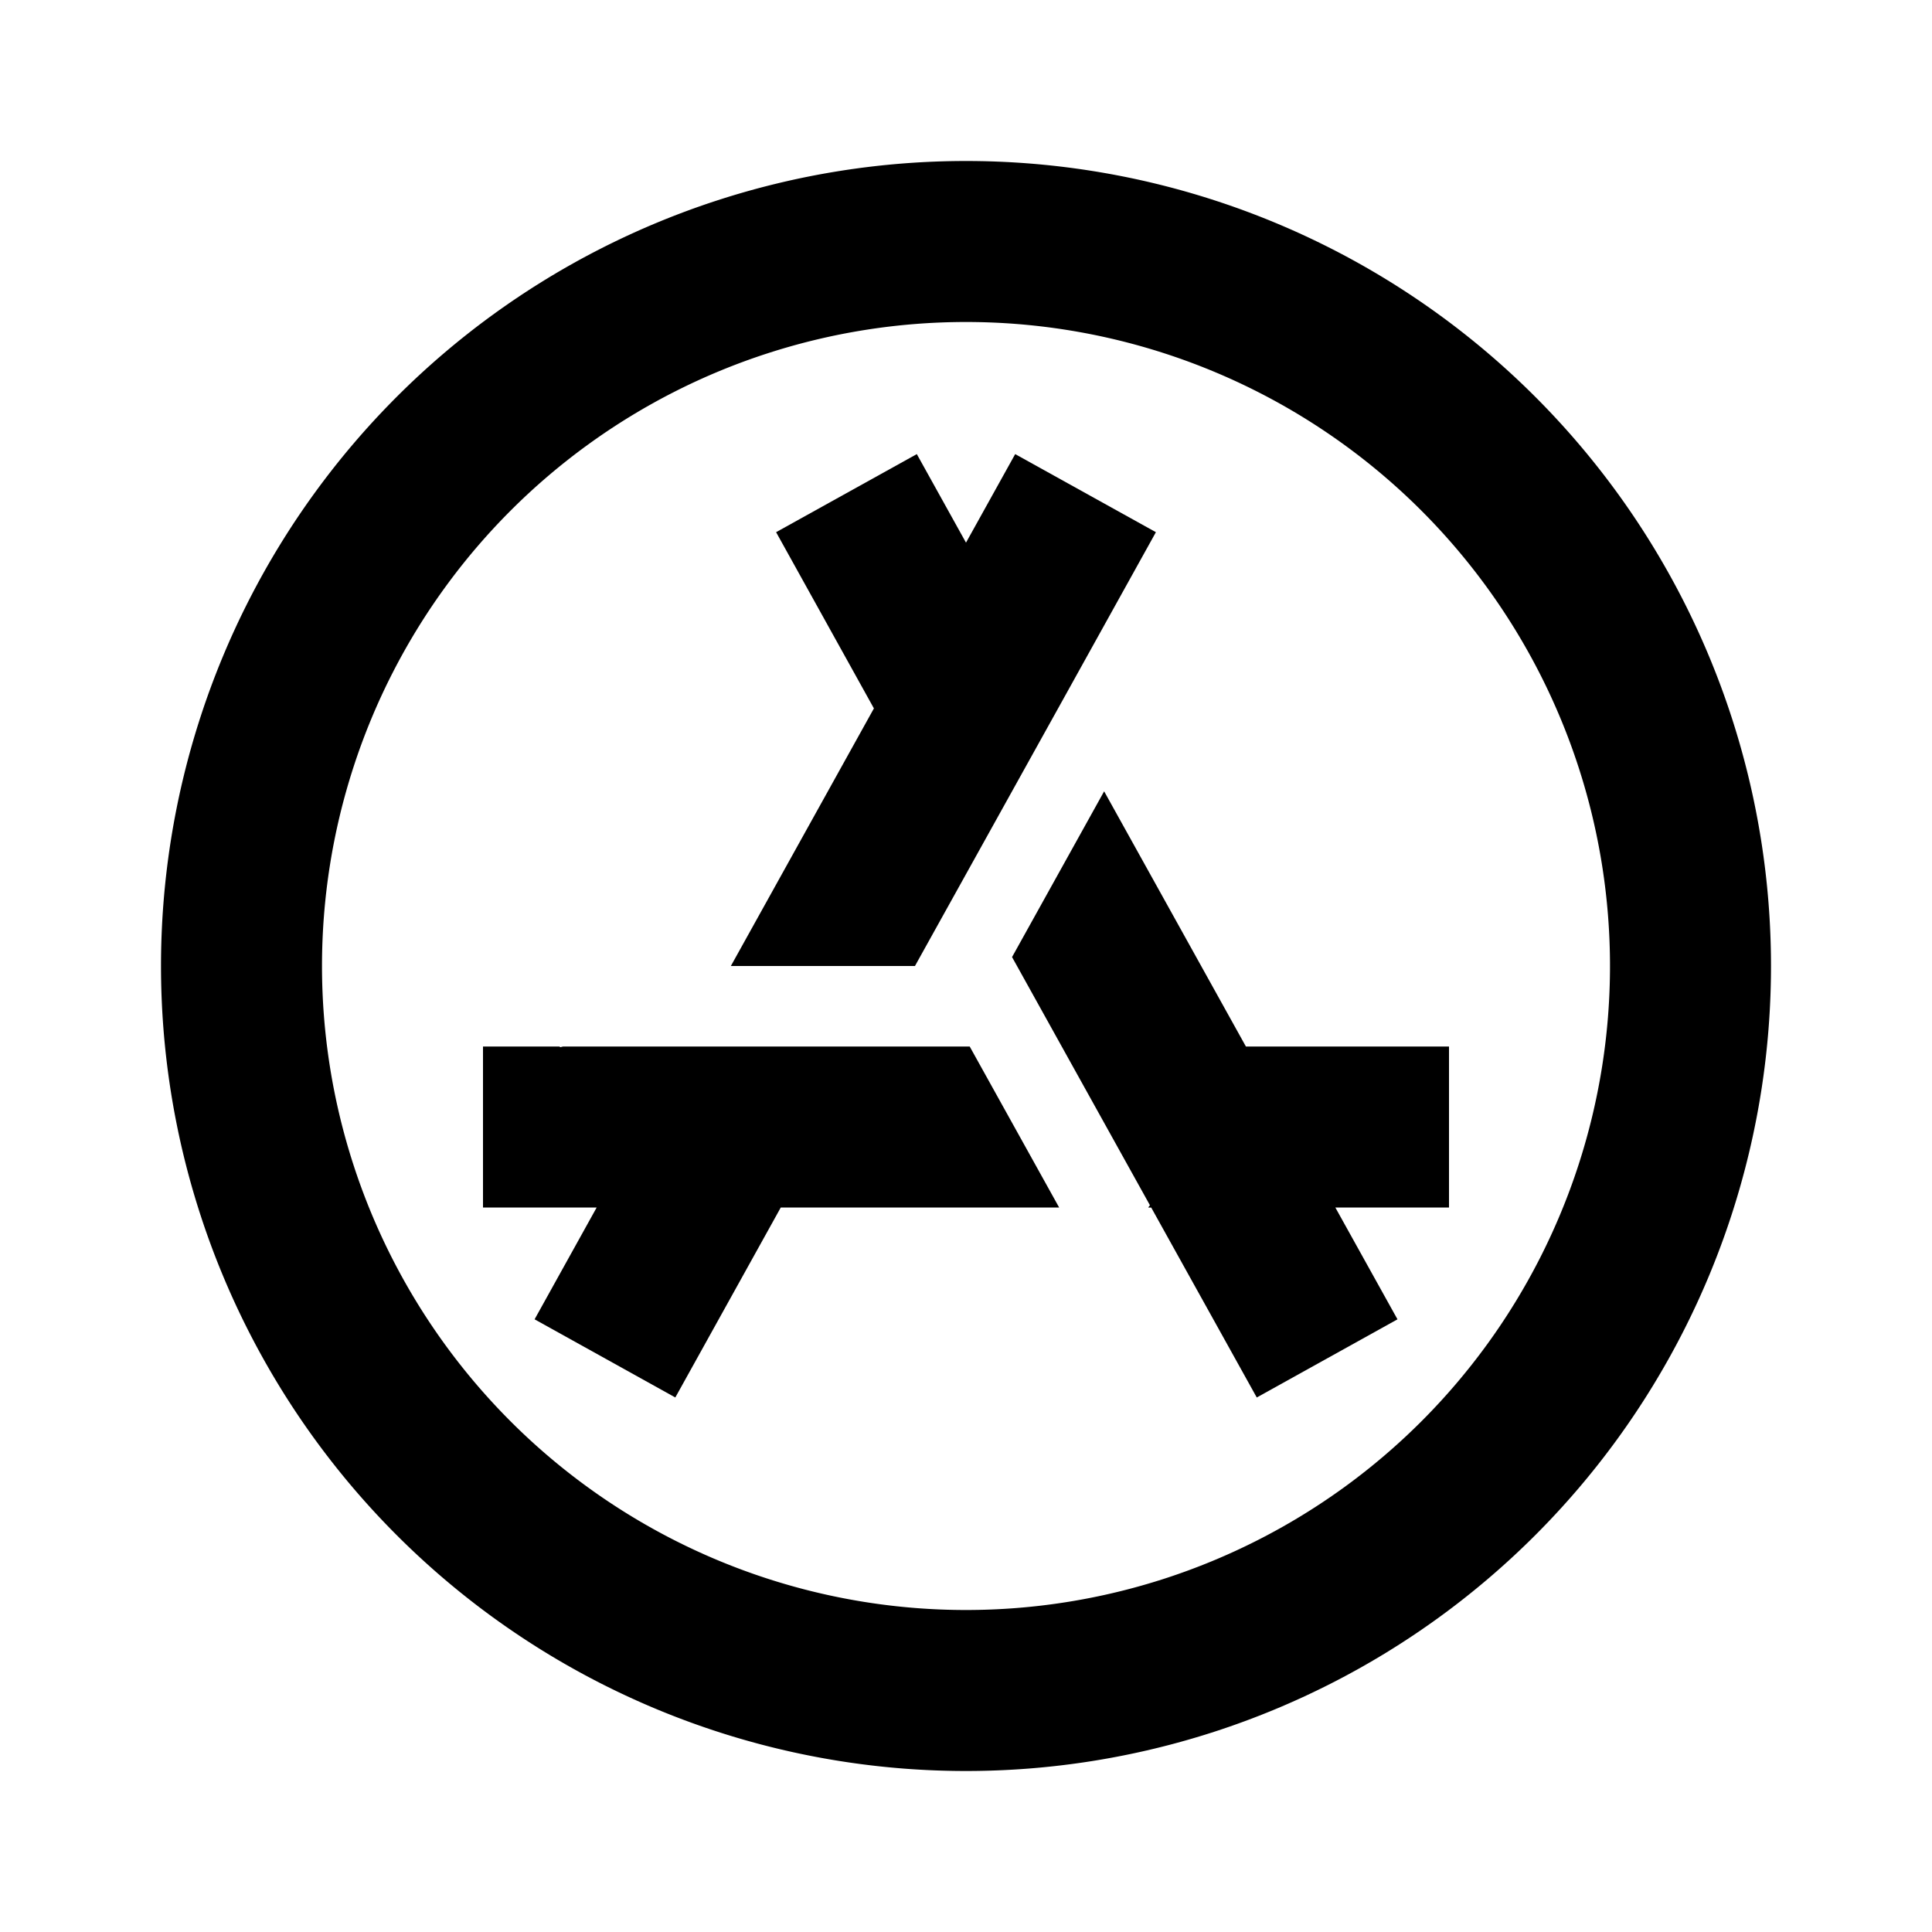 <svg  viewBox="0 0 24 24" width="384px" height="384px"><path fill="none" stroke="#000000" stroke-miterlimit="10" stroke-width="2" d="M12 3A9 9 0 1 0 12 21A9 9 0 1 0 12 3Z"/><path d="M9.079 12L11.366 12 12 10.859 12 10.859 13.144 8.8 13.144 8.8 14.359 6.611 12.611 5.641 12 6.741 11.389 5.641 9.641 6.611 10.856 8.8zM18 13h-2.523l-1.761-3.17-1.144 2.059.359.646 1.354 2.437c-.004.005-.011.014-.015.019-.002.003-.004.007-.006.01h.037l1.311 2.359 1.748-.971L16.588 15H18V13zM12.046 13h-.452H10.81 8.523 7c-.014 0-.025.007-.039.008C6.956 13.005 6.952 13.003 6.947 13H6v2h1.412l-.771 1.389 1.748.971L9.699 15h3.458L12.046 13z"/></svg>